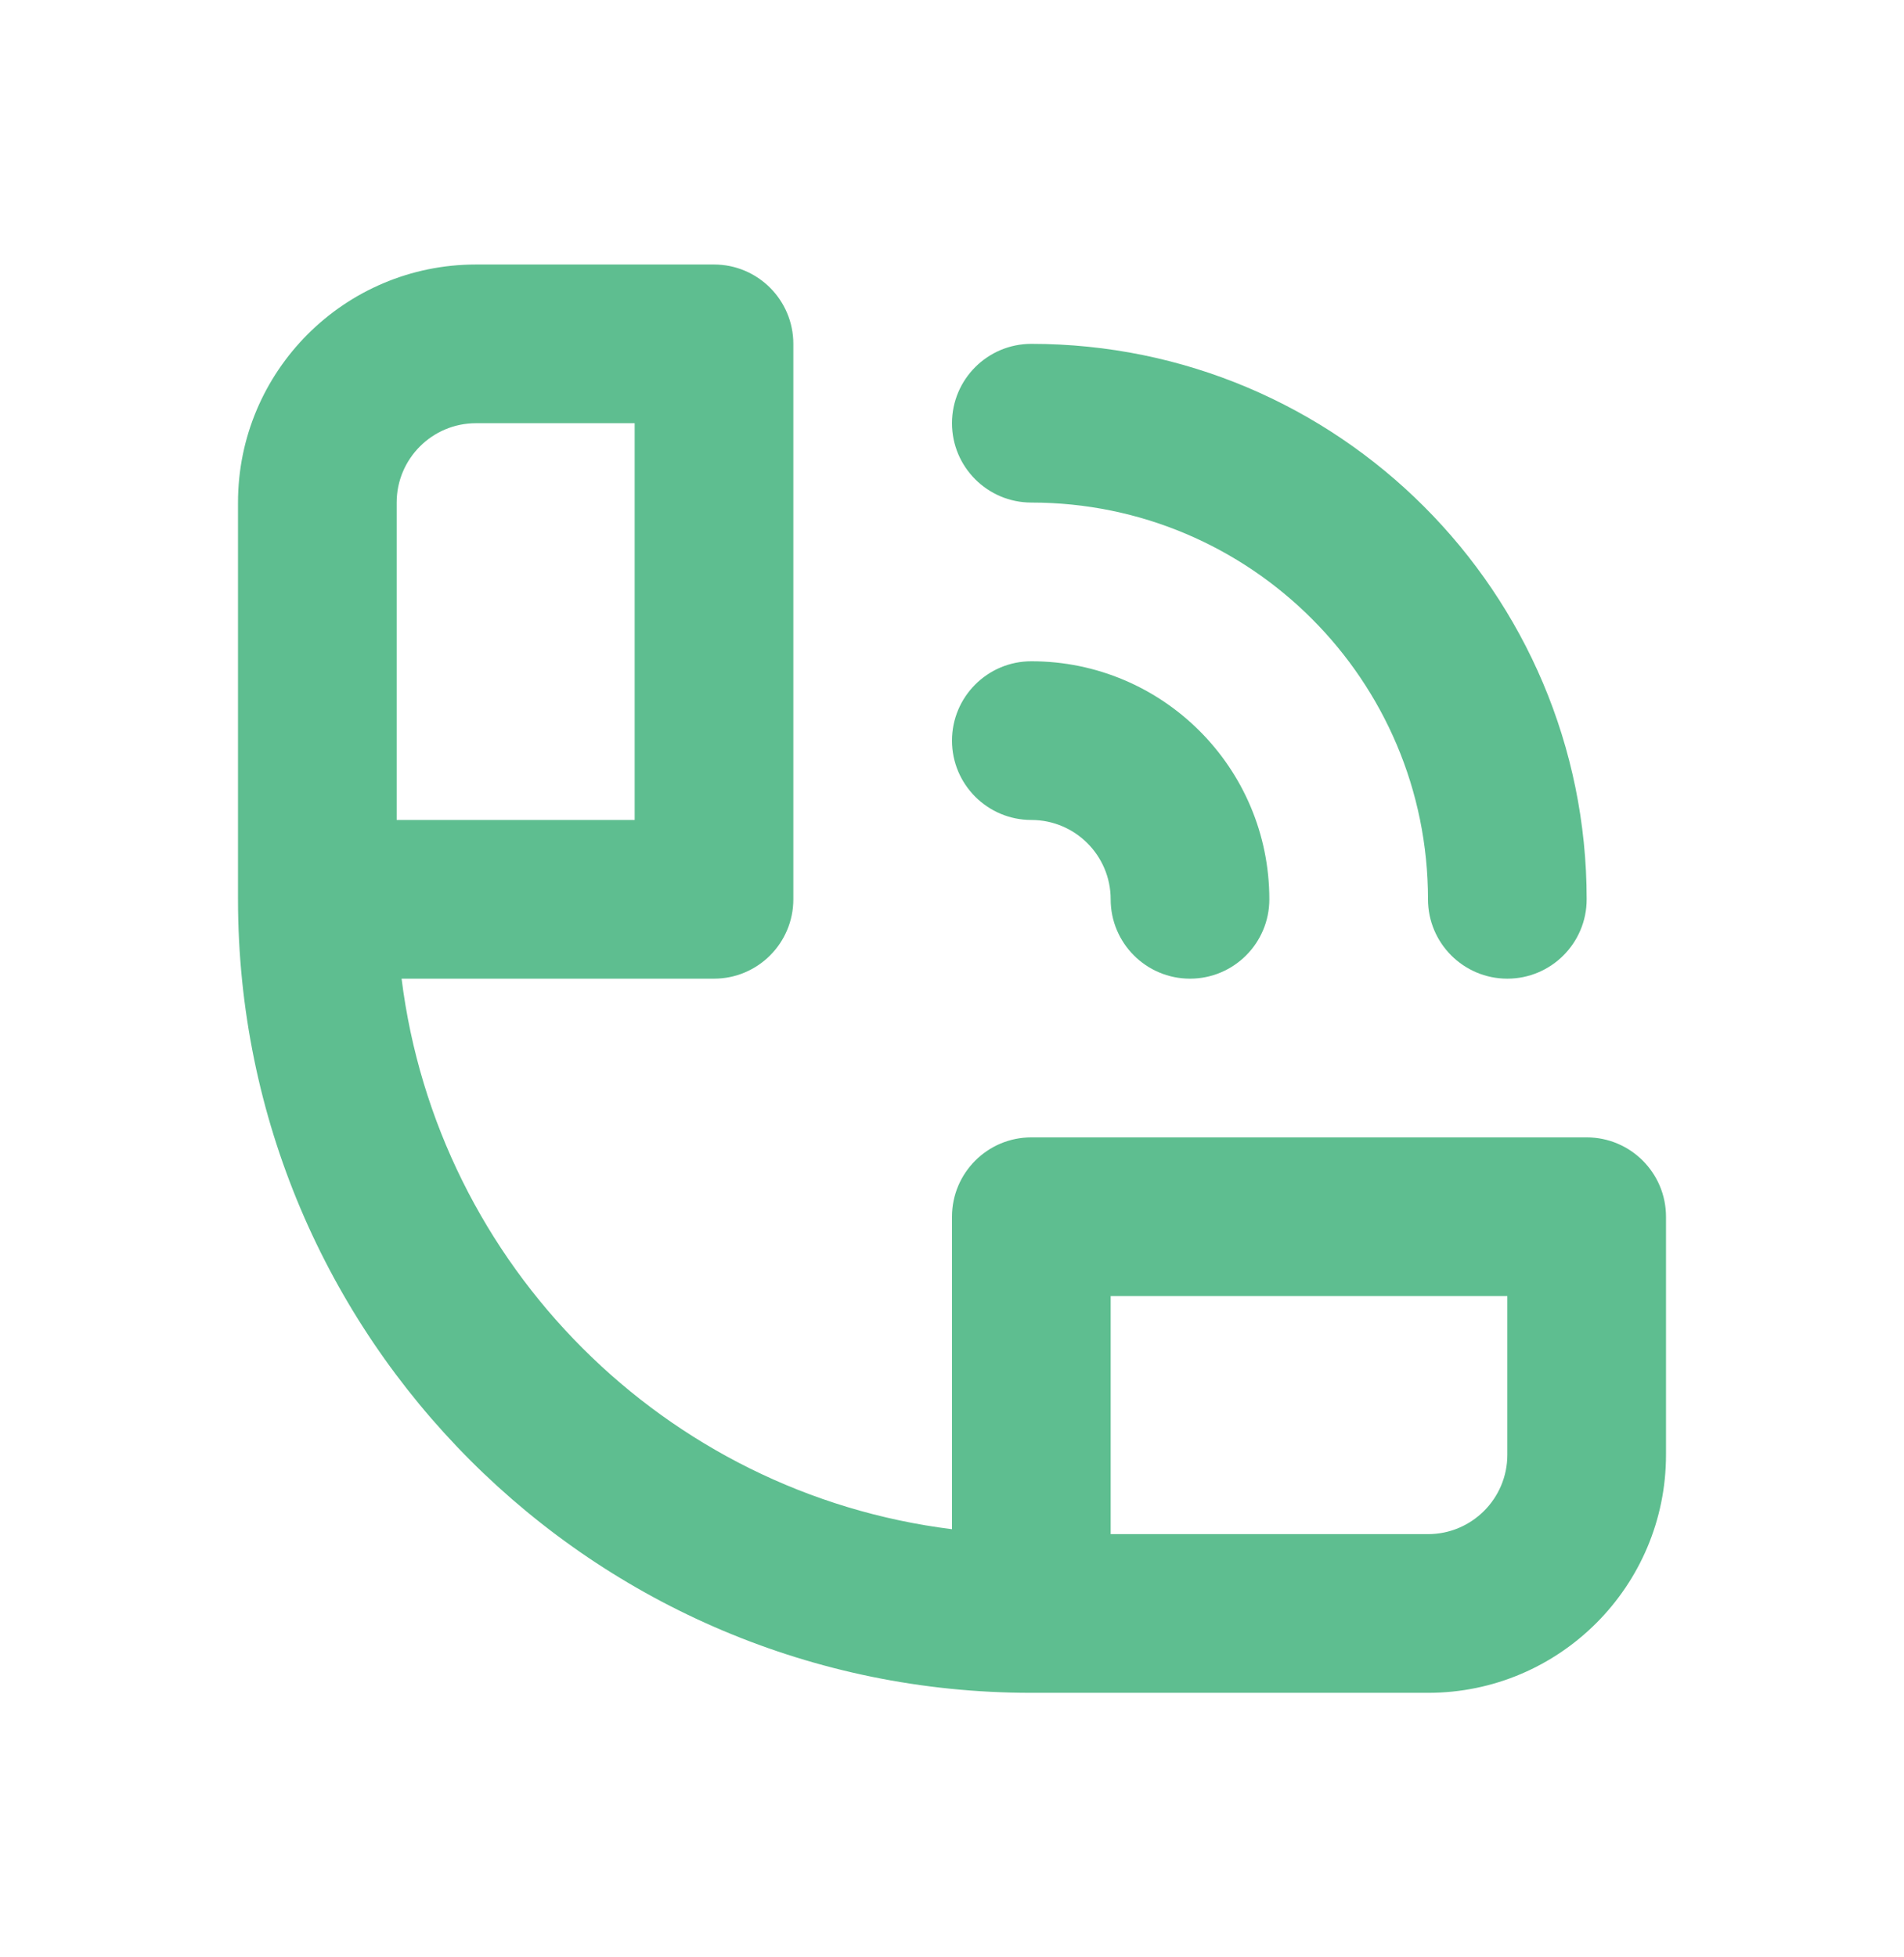 <svg width="36" height="37" viewBox="0 0 36 37" fill="none" xmlns="http://www.w3.org/2000/svg">
<path fill-rule="evenodd" clip-rule="evenodd" d="M9 5C6.515 5 4.5 7.015 4.5 9.5V17C4.5 25.284 11.216 32 19.5 32H27C29.485 32 31.5 29.985 31.5 27.5V23C31.5 22.172 30.828 21.5 30 21.5H19.5C18.672 21.5 18 22.172 18 23V28.907C12.572 28.23 8.27 23.928 7.593 18.5H13.5C14.328 18.5 15 17.828 15 17V6.5C15 5.672 14.328 5 13.5 5H9ZM7.5 9.5C7.5 8.672 8.172 8 9 8H12V15.5H7.5V9.5ZM28.5 27.5C28.5 28.328 27.828 29 27 29H21V24.5H28.5V27.5Z" fill="#5EBE90"/>
<path d="M18 8C18 7.172 18.672 6.5 19.5 6.5C25.299 6.5 30 11.201 30 17C30 17.828 29.328 18.5 28.5 18.5C27.672 18.5 27 17.828 27 17C27 12.858 23.642 9.5 19.5 9.5C18.672 9.5 18 8.828 18 8Z" fill="#5EBE90"/>
<path d="M18 14C18 13.172 18.672 12.5 19.5 12.5C21.985 12.5 24 14.515 24 17C24 17.828 23.328 18.5 22.5 18.5C21.672 18.5 21 17.828 21 17C21 16.172 20.328 15.5 19.5 15.5C18.672 15.5 18 14.828 18 14Z" fill="#5EBE90"/>
</svg>
